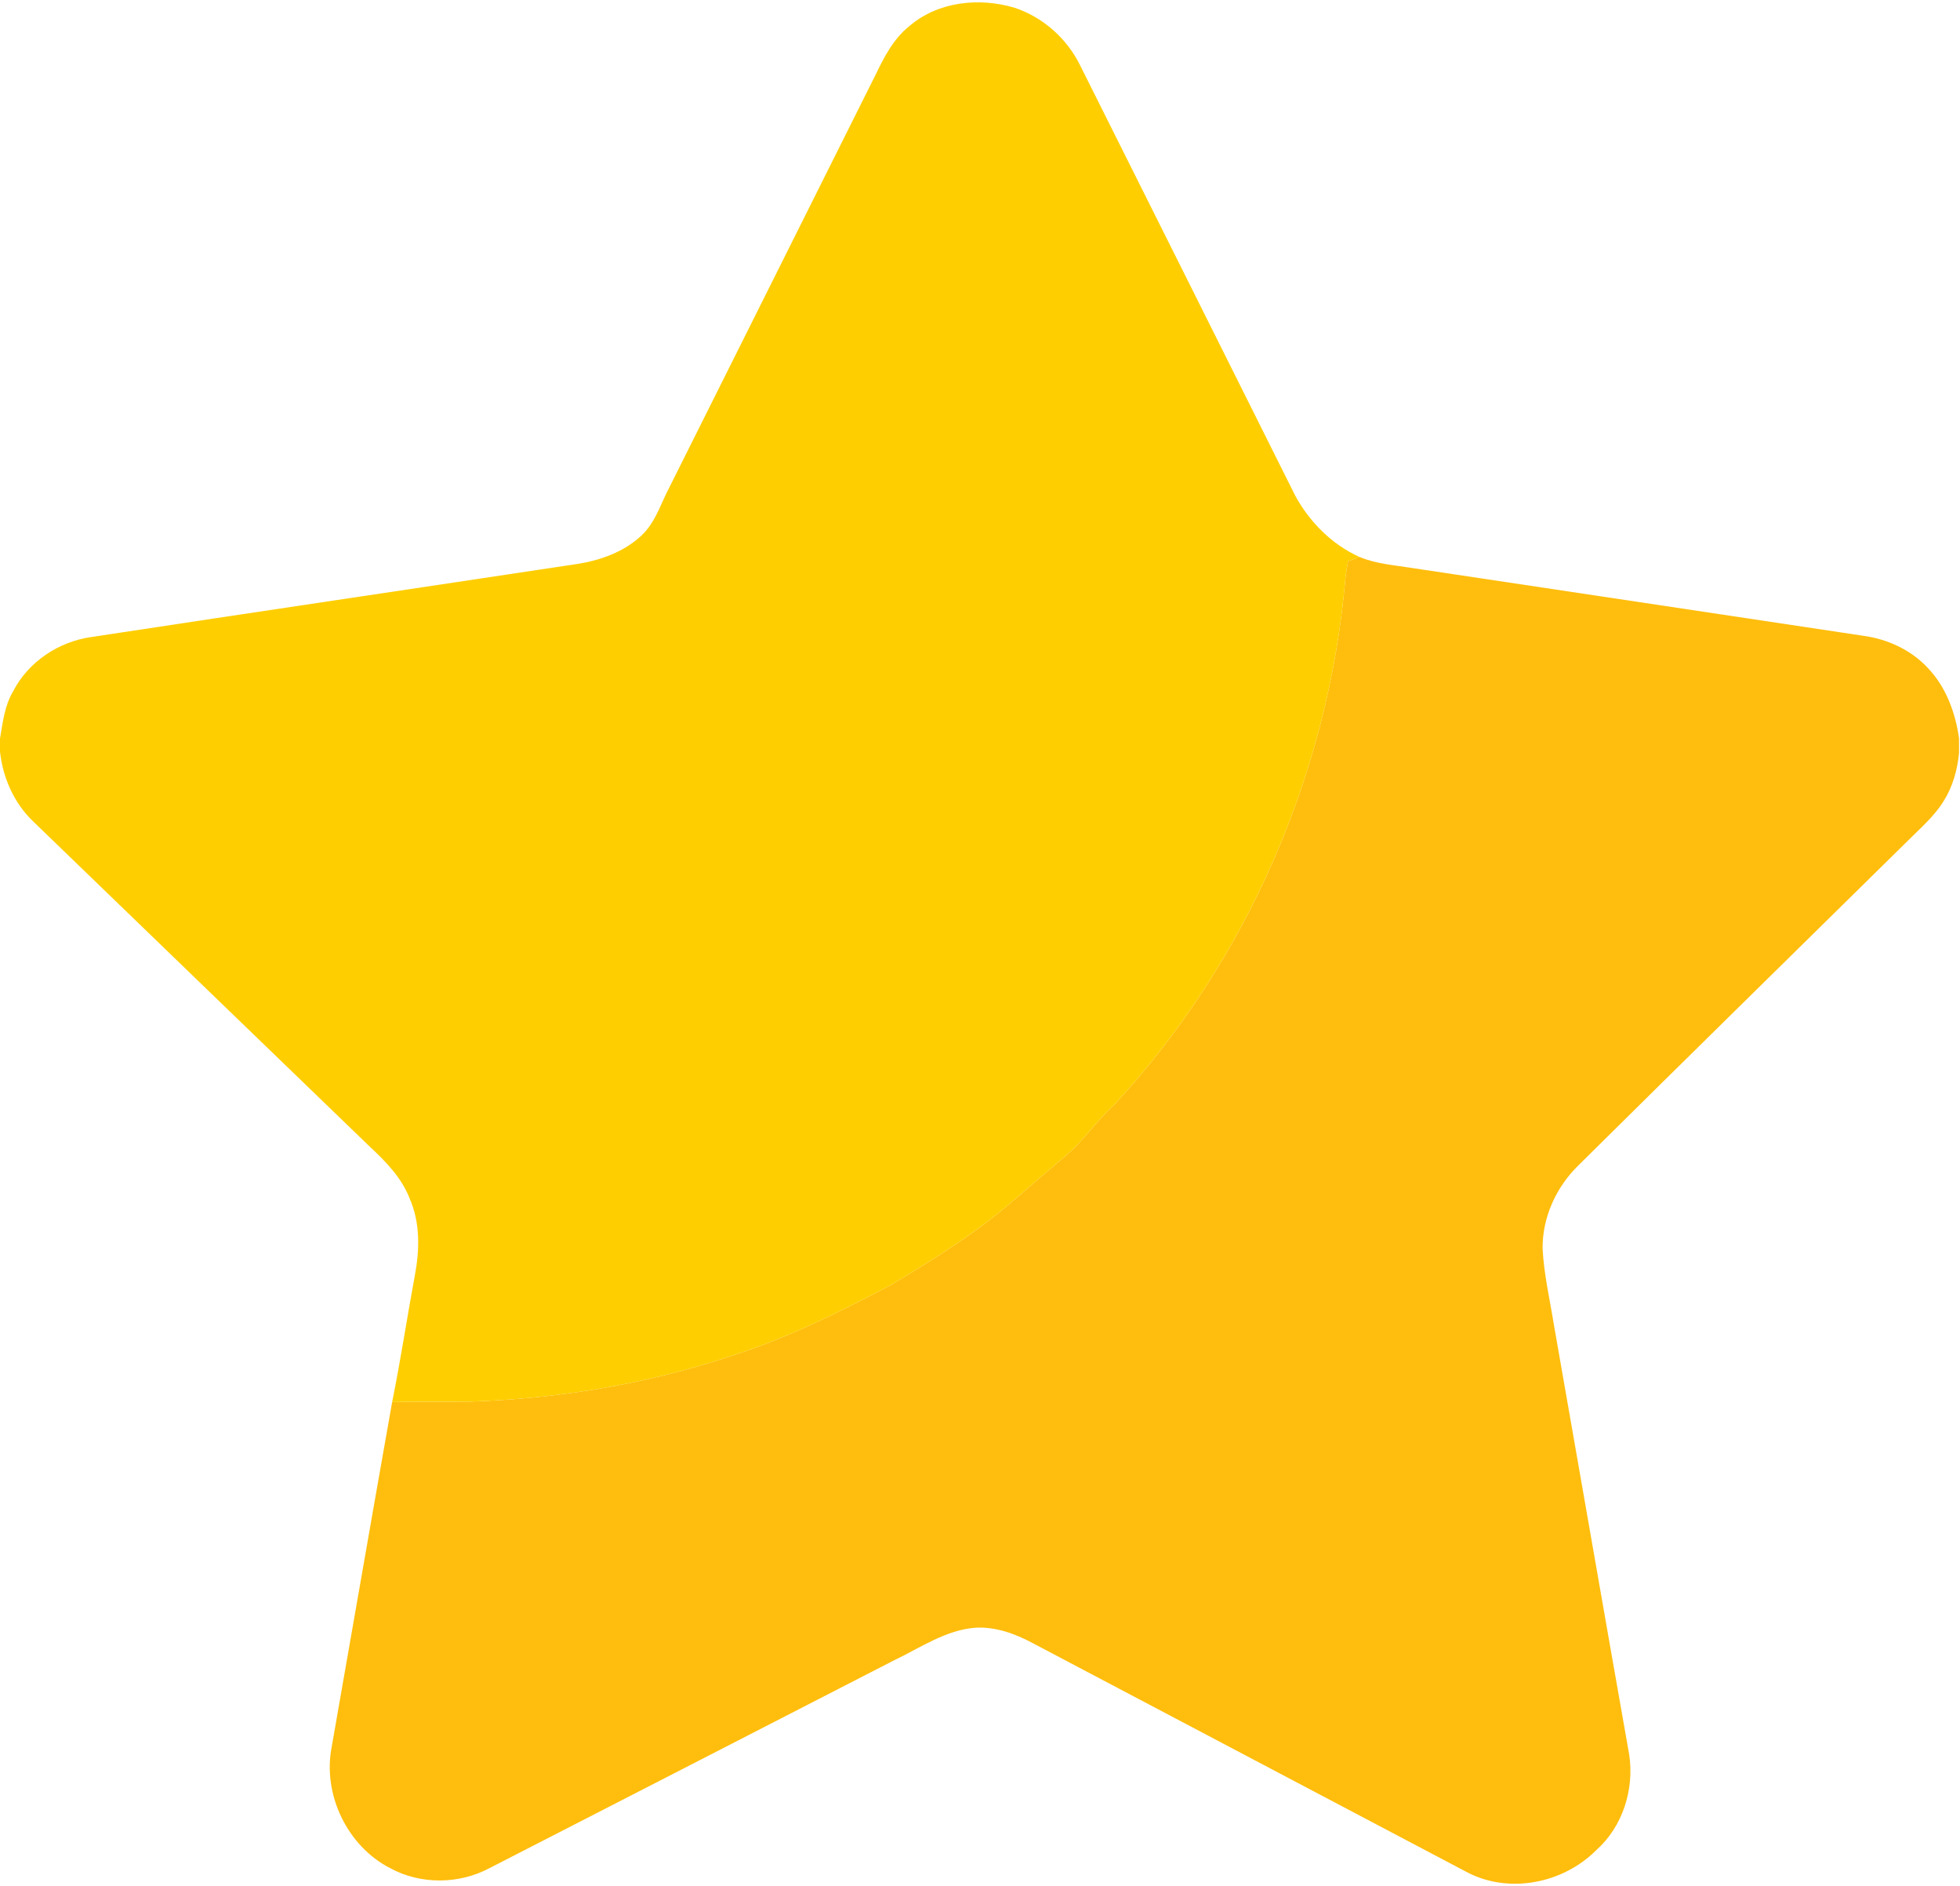 <svg width="683" height="657" viewBox="0 0 683 657" fill="none" xmlns="http://www.w3.org/2000/svg">
    <path d="M469.733 195.573C470.733 195.187 472.72 194.413 473.72 194.013C479.56 196.493 485.947 196.88 492.133 197.893C544.547 205.787 596.974 213.587 649.387 221.507C657.72 222.667 665.813 226.347 671.627 232.533C678.08 239.173 681.4 248.213 682.667 257.267V262.347C682.093 268.187 680.48 274 677.347 279.013C674.027 284.44 669.107 288.6 664.653 293.067C626.36 330.747 588.027 368.373 549.84 406.173C542.2 413.72 537.44 424.2 537.547 435C538.013 444.013 540.093 452.827 541.52 461.72C550.28 511.56 558.907 561.427 567.72 611.253C569.573 623.373 565.453 636.413 556.187 644.613C544.613 656.2 525.68 659.973 511.013 652.133C460.64 625.613 410.307 598.987 359.933 572.467C353.787 569.16 346.947 566.653 339.867 567.067C329.44 567.88 320.693 574.093 311.493 578.453C264.52 602.56 217.587 626.747 170.587 650.813C160.013 656.48 146.613 656.613 136.04 650.867C120.96 643.187 112.32 625.053 115.6 608.507C122.627 568.493 129.547 528.453 136.653 488.453C145.773 488.24 154.893 488.4 164.013 488.293C194.813 487.24 225.547 482.147 254.813 472.387C274.133 466.28 292.32 457.2 310.213 447.813C325.253 438.787 340.28 429.493 353.533 417.92C359.307 412.973 365.027 407.987 370.84 403.093C377.427 397.707 382.08 390.44 388.387 384.76C434.573 334.867 463 269.147 468.827 201.48C469.04 199.493 469.413 197.533 469.733 195.573Z" fill="#ffbe0d"/>
    <path d="M316.84 9.133C326.84 0.467 341.427 -1 353.773 2.773C363.52 6.08 371.733 13.4 376.307 22.6C401.373 72.667 426.4 122.76 451.427 172.84C456.453 181.947 464.173 189.733 473.72 194.013C472.72 194.413 470.733 195.187 469.733 195.573C469.413 197.533 469.04 199.493 468.827 201.48C463 269.147 434.573 334.867 388.387 384.76C382.08 390.44 377.427 397.707 370.84 403.093C365.027 407.987 359.307 412.973 353.533 417.92C340.28 429.493 325.253 438.787 310.213 447.813C292.32 457.2 274.133 466.28 254.813 472.387C225.547 482.147 194.813 487.24 164.013 488.293C154.893 488.4 145.773 488.24 136.653 488.453C139.627 473.76 141.853 458.92 144.587 444.187C146.253 435.347 146.44 425.893 142.747 417.52C139.947 410.28 134.4 404.627 128.813 399.427C89.72 361.653 50.573 323.92 11.507 286.12C4.88 279.76 1 270.96 0 261.88V257.293C0.973 251.693 1.587 245.84 4.573 240.853C9.867 230.52 20.48 223.507 31.893 221.92C88.36 213.32 144.88 204.987 201.36 196.44C209.427 195.147 217.52 192.227 223.547 186.547C227.733 182.64 229.707 177.187 232.08 172.133C256.4 123.507 280.707 74.88 305.013 26.253C308.027 19.987 311.293 13.56 316.84 9.133Z" fill="#ffce00"/>
</svg>
